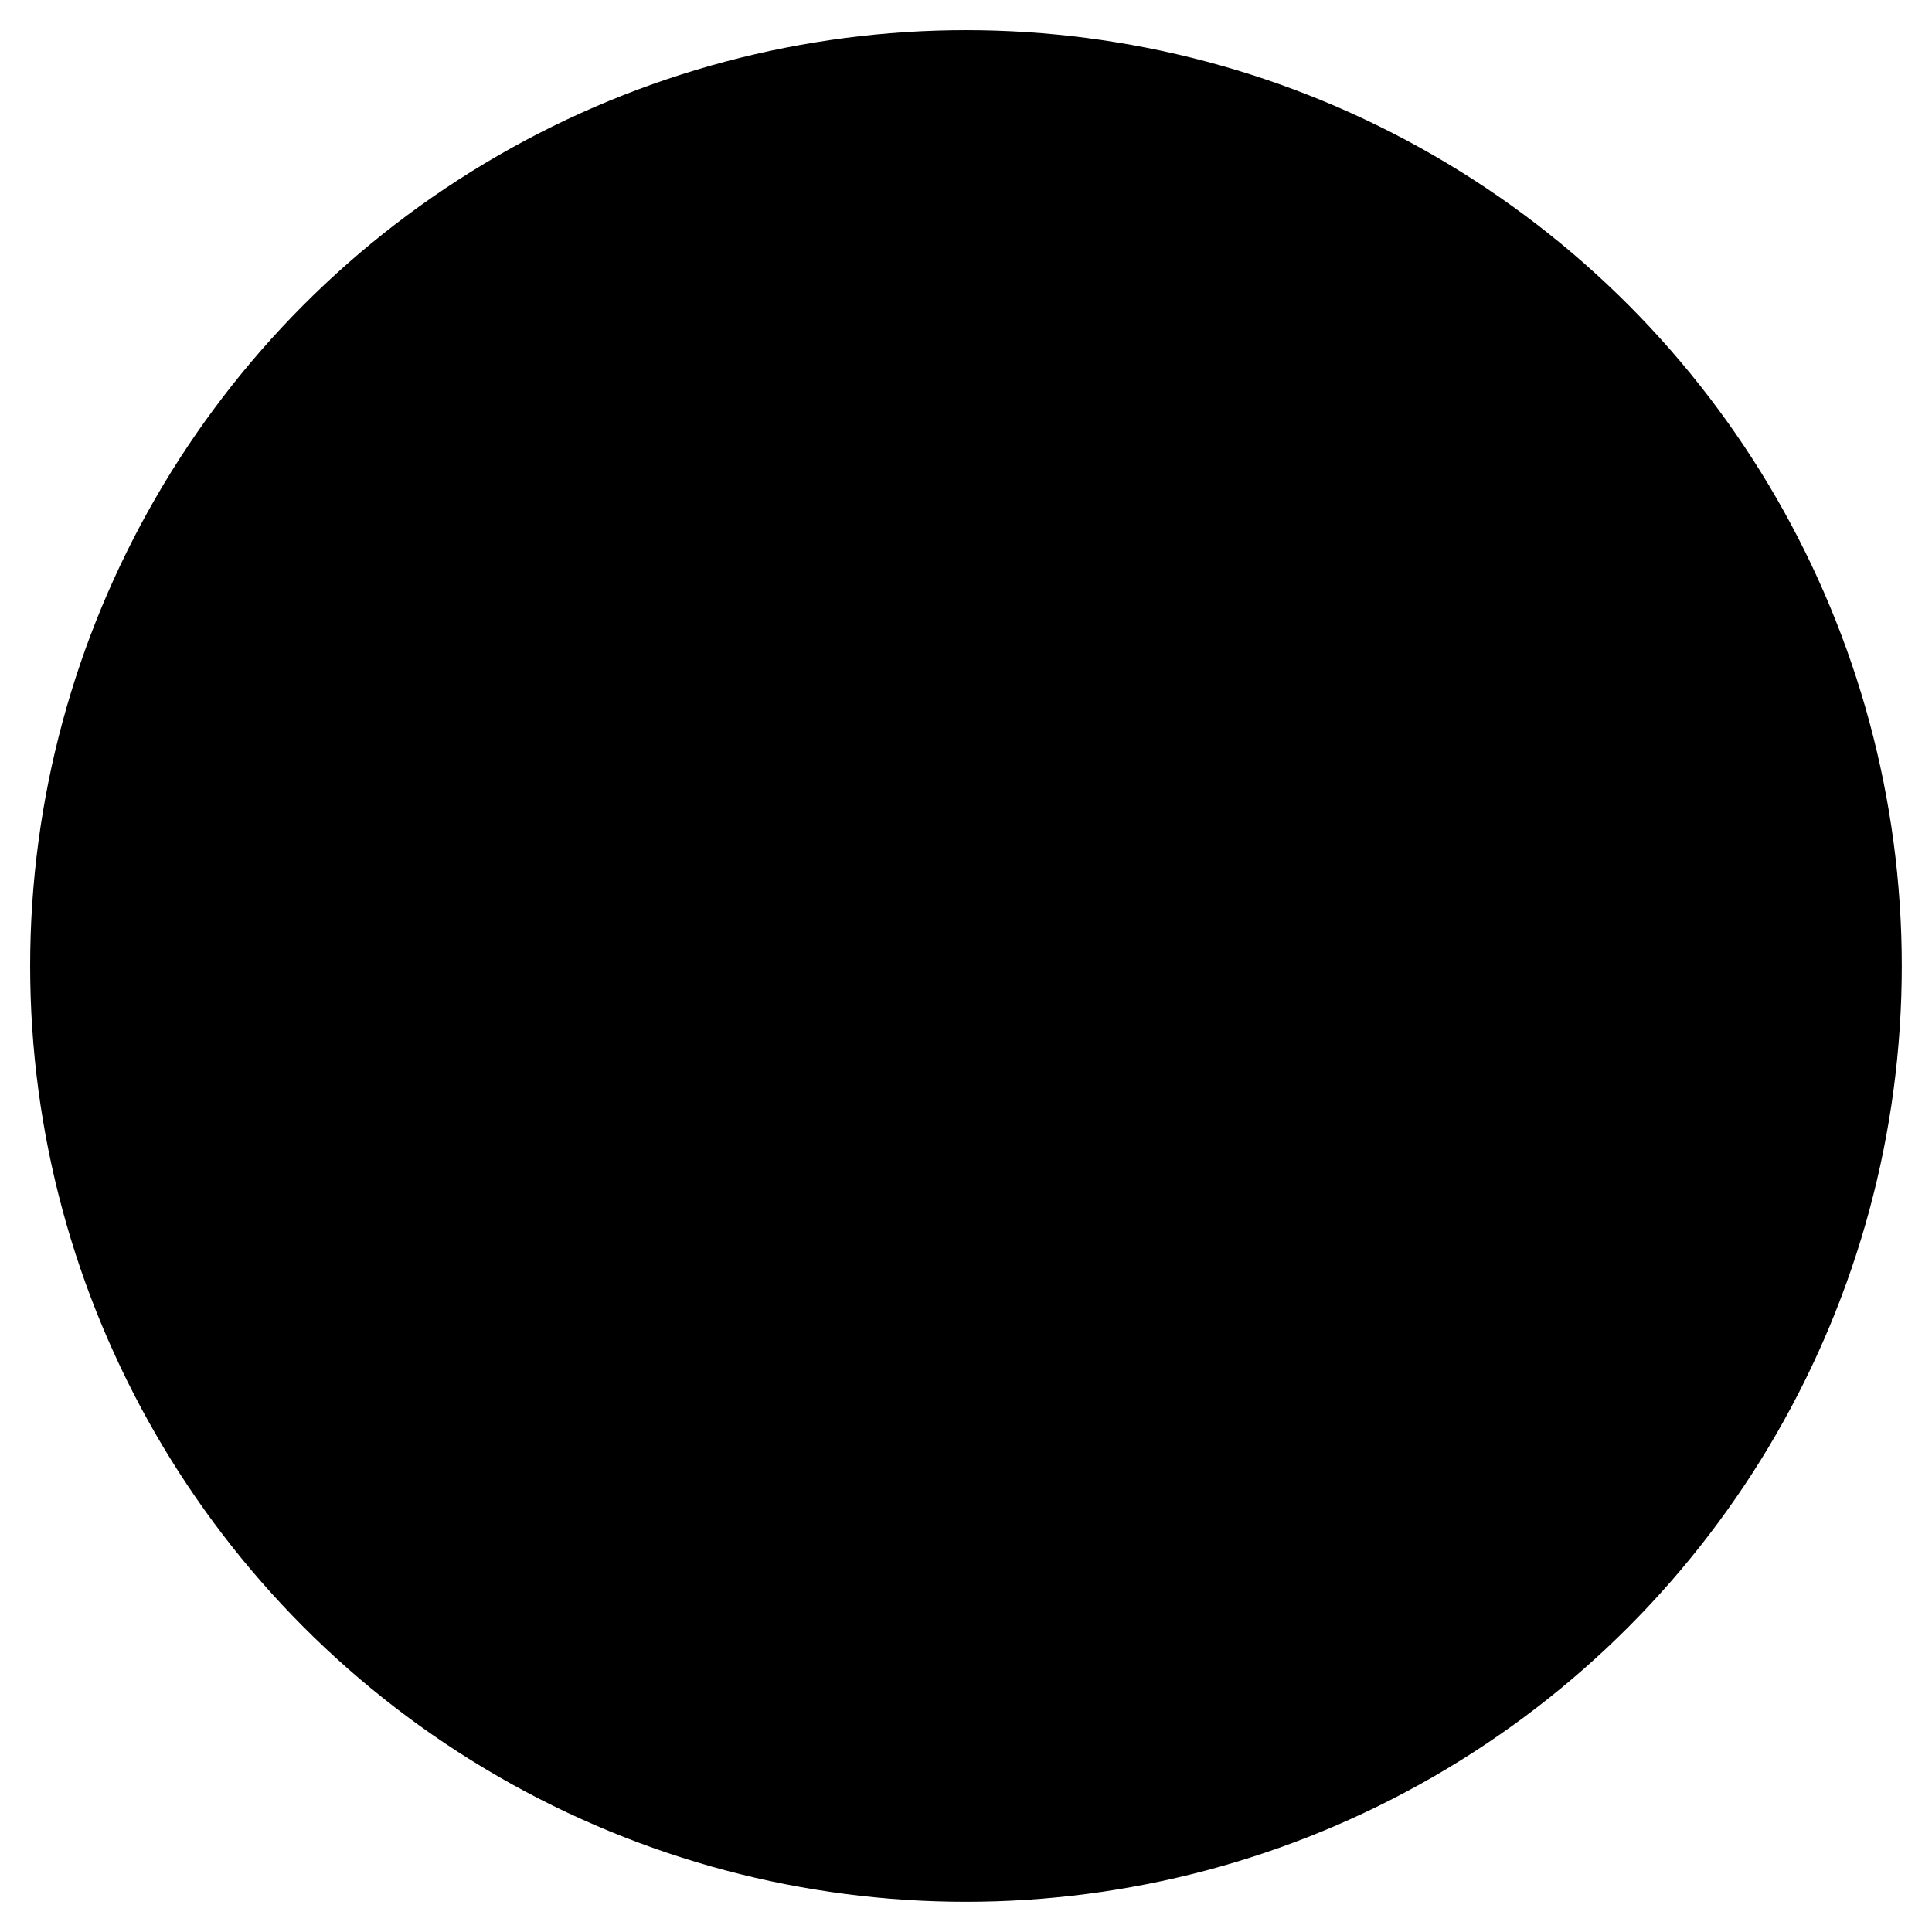 <svg xmlns="http://www.w3.org/2000/svg" viewBox="0 0 64 64"><circle cx="31.999" cy="31.999" r="31" stroke-miterlimit="10" stroke-width="2"/><circle cx="31.999" cy="31.999" r="4" stroke-miterlimit="10" stroke-width="2"/><path stroke-miterlimit="10" stroke-width="2" d="M31.999 19.999c-6.628 0-25 12-25 12s18.372 12 25 12 12-5.373 12-12-5.372-12-12-12z"/></svg>